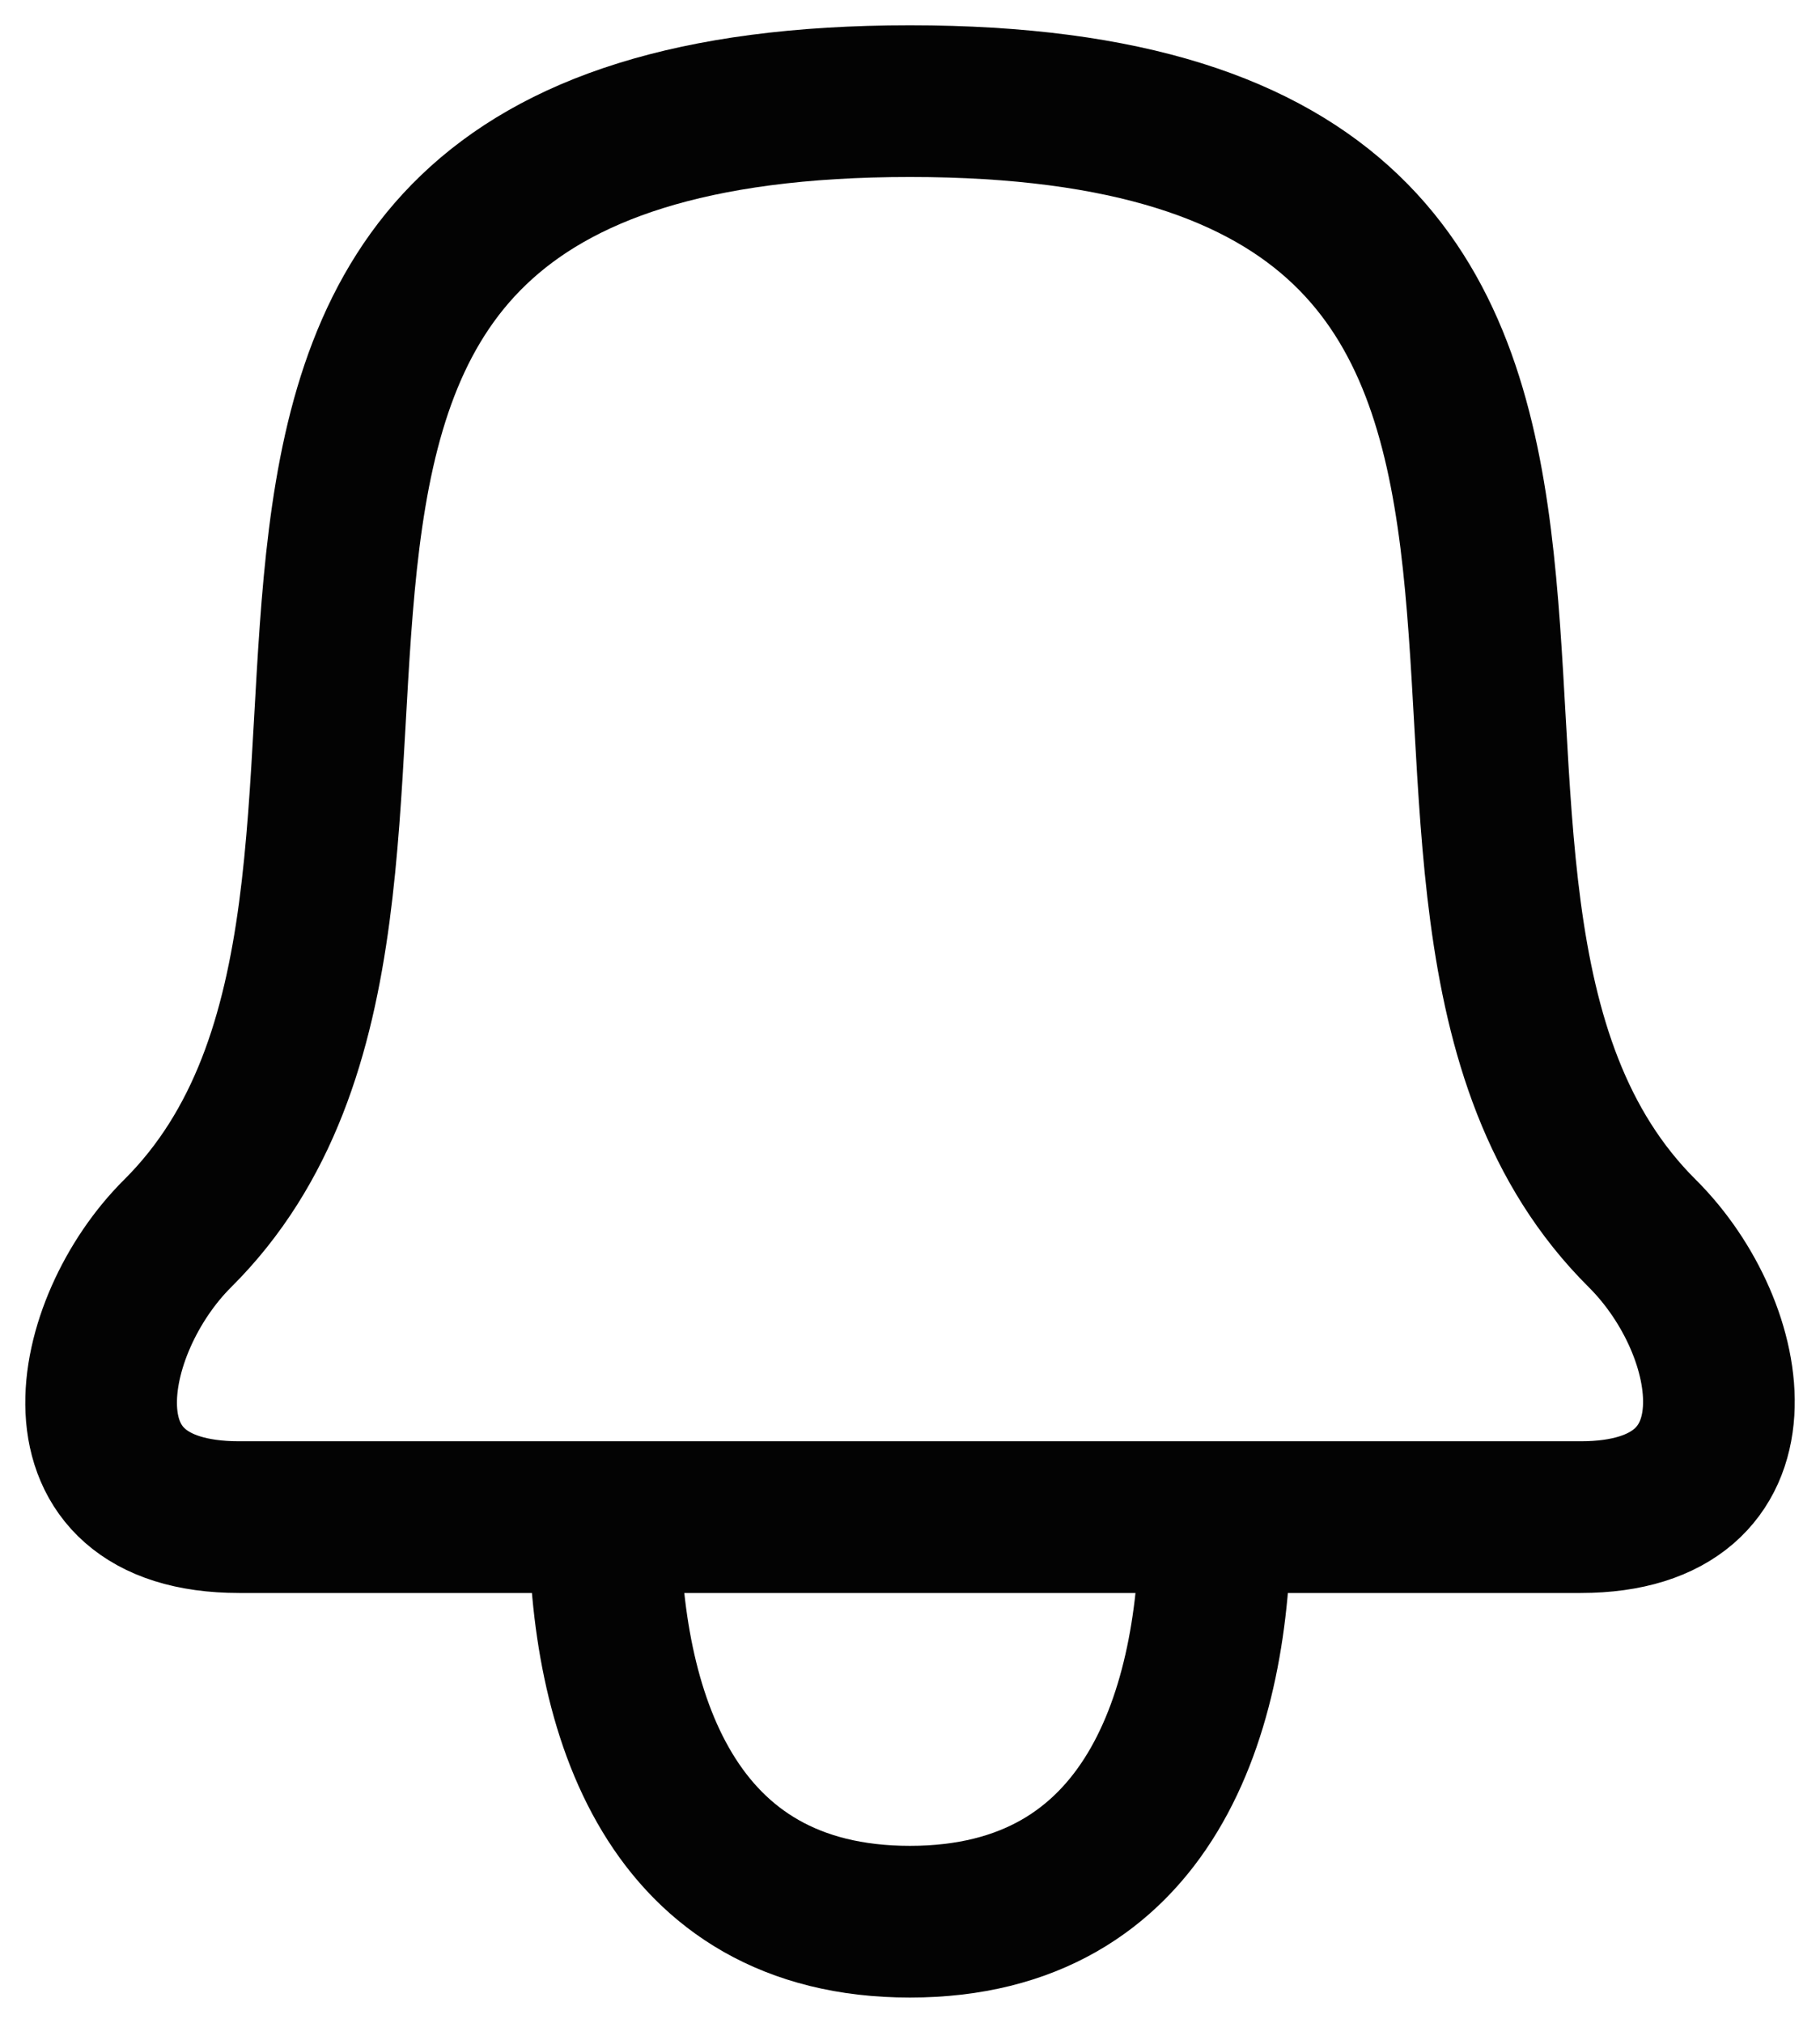 <svg xmlns="http://www.w3.org/2000/svg" width="18" height="20" viewBox="0 0 18 20" fill="none">
  <path d="M12.019 15H5.979M12.019 15H15.633C17.509 15 17.192 13.14 16.243 12.196C12.825 8.801 17.68 1 8.999 1C0.318 1 5.174 8.8 1.756 12.196C0.843 13.104 0.454 15 2.366 15H5.979M12.019 15C12.019 16.925 11.371 19 8.999 19C6.627 19 5.979 16.925 5.979 15" stroke="#030303" stroke-width="1.5" stroke-linecap="round" stroke-linejoin="round"/>
</svg>